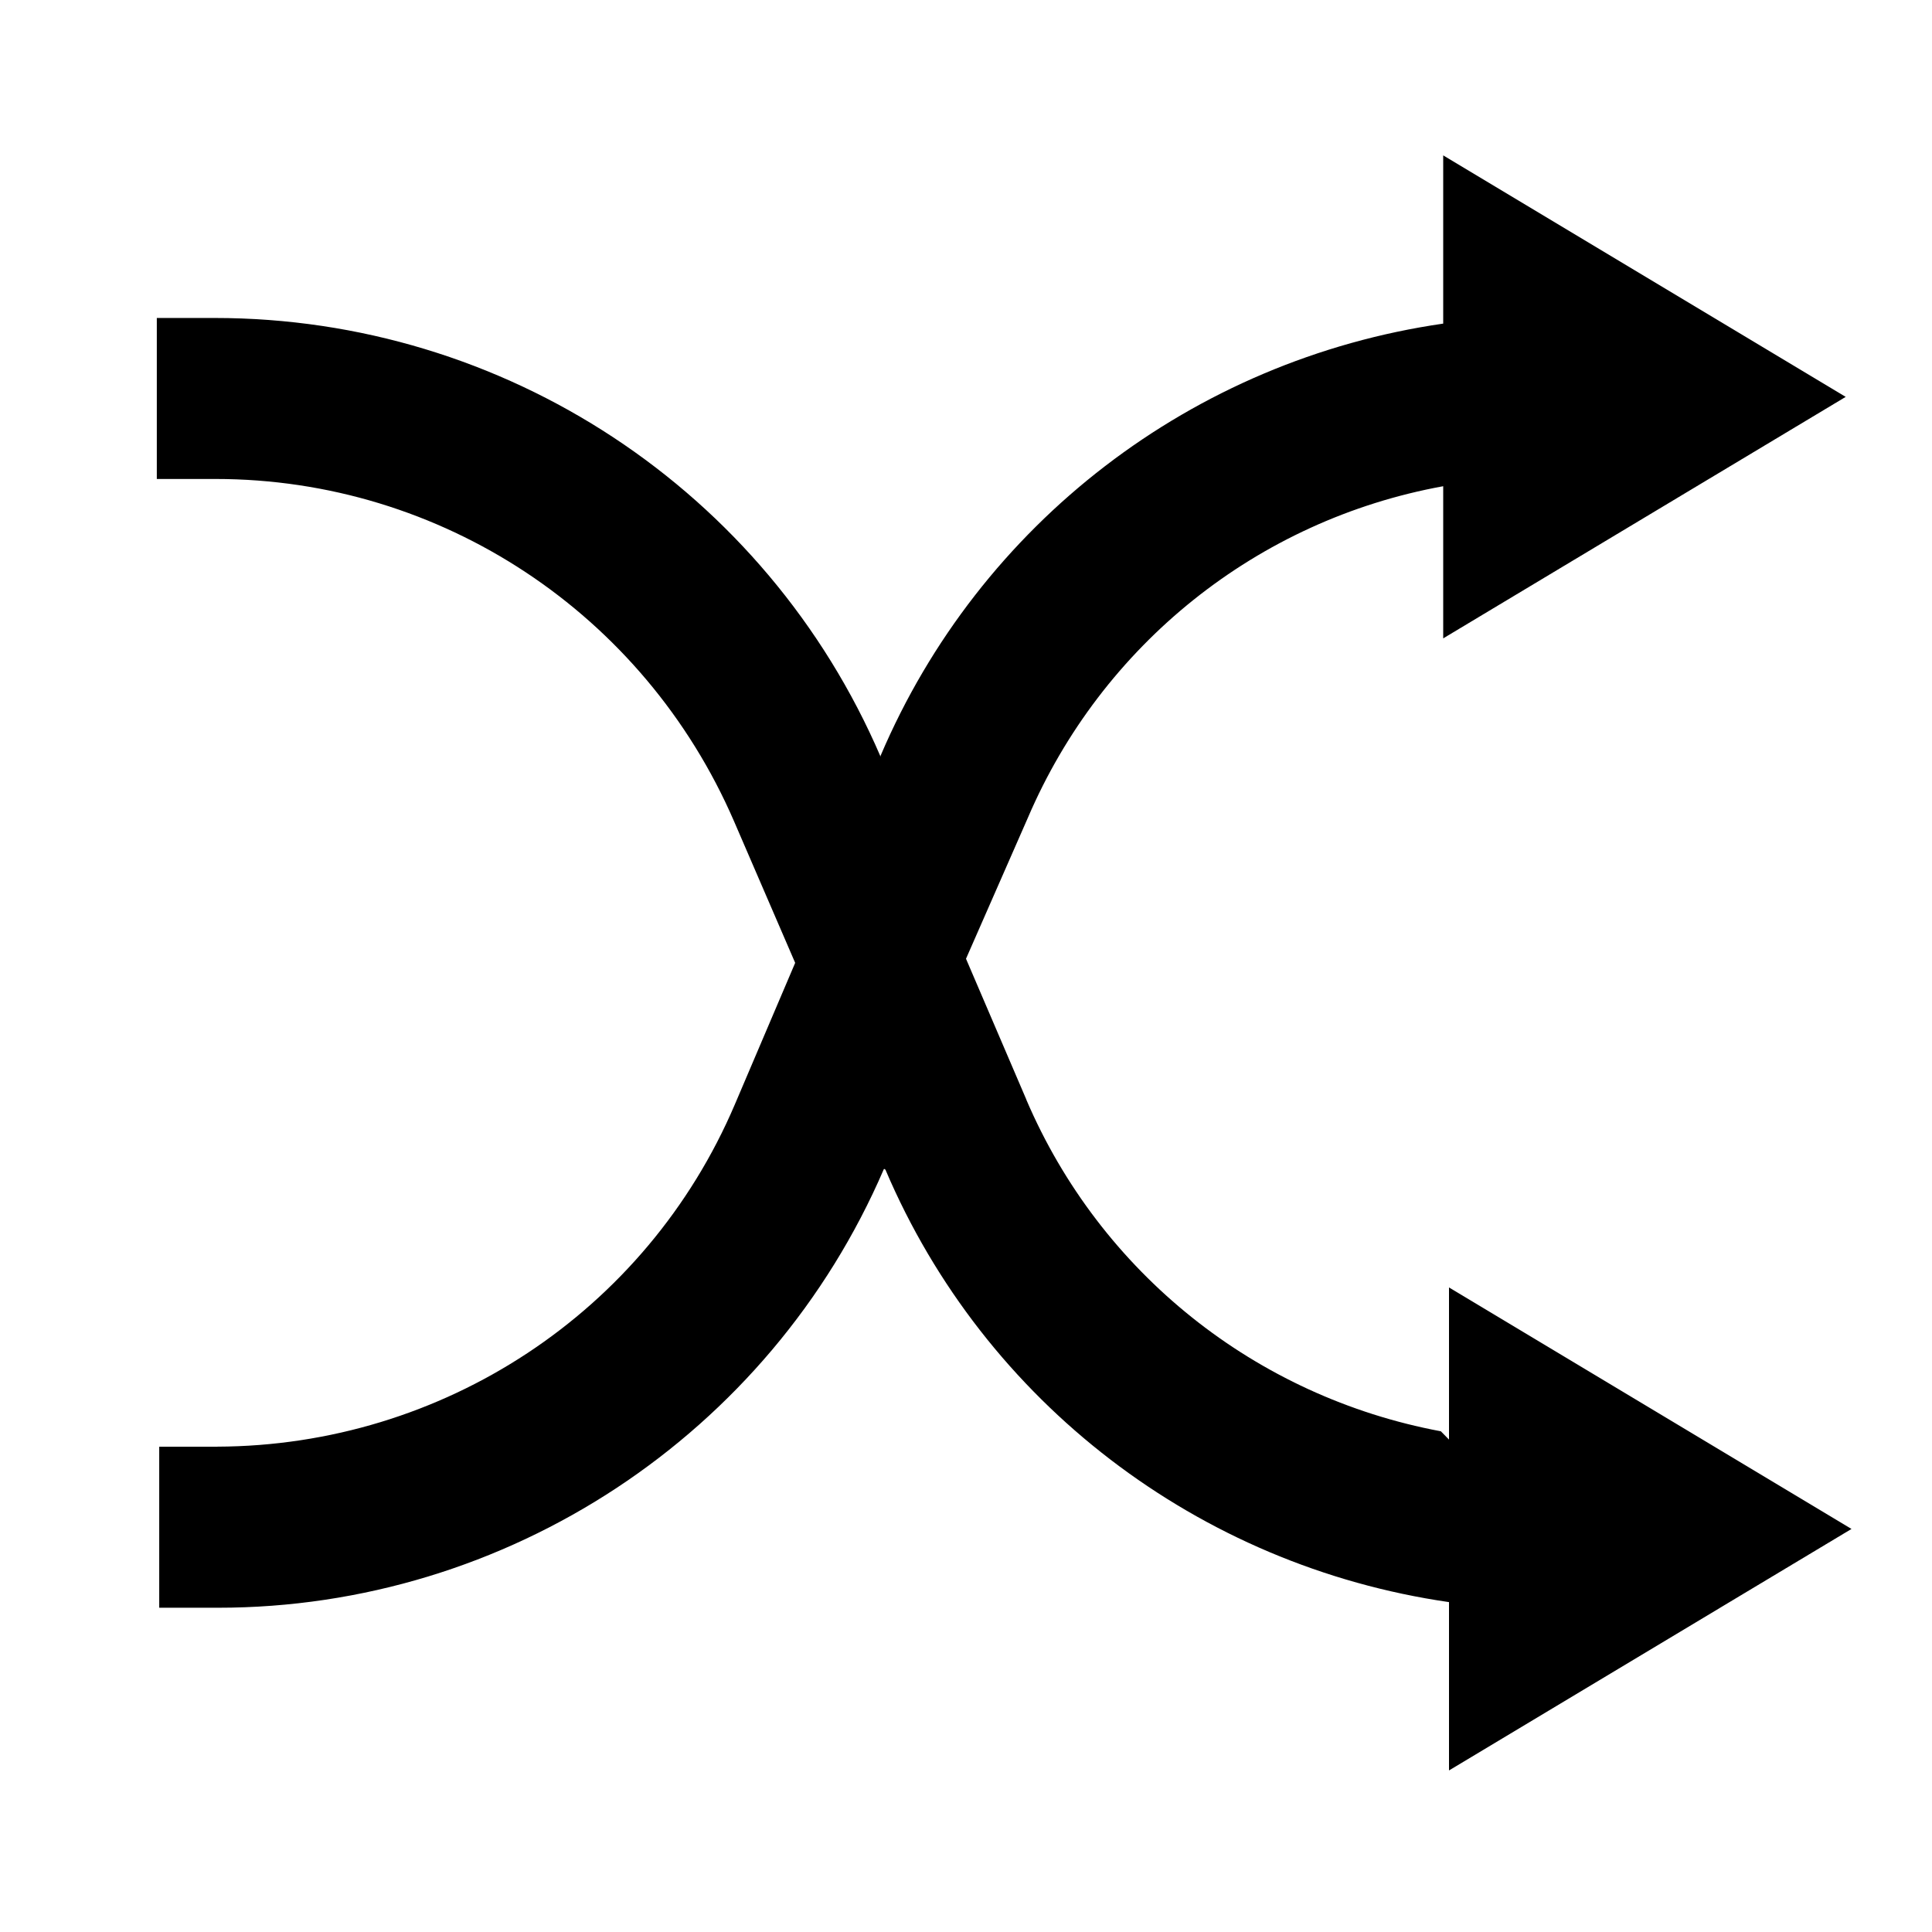 <svg viewBox="0 0 24 24" xmlns="http://www.w3.org/2000/svg"><path fill="none" d="M0 0h24v24H0Z"/><path d="M18 17.883v-1.89l5 3 -5 3v-2.09l0-.001c-3.11-.45-5.77-2.48-7-5.37l-.01-.01 -.01 0v0c-1.42 3.3-4.68 5.45-8.272 5.45h-.73v-2h.72v-.001c2.8-.01 5.33-1.67 6.43-4.25l.75-1.76 -.76-1.76v0C8 7.62 5.478 5.95 2.678 5.95h-.73v-2h.72 -.001c3.6 0 6.85 2.14 8.272 5.45l0 0 0-.01 -.001 0c1.23-2.89 3.88-4.92 6.99-5.37V1.93l5 3 -5 3V6.04v0c-2.31.42-4.24 1.97-5.16 4.12L12 11.91l.75 1.75h-.001c.92 2.15 2.85 3.69 5.15 4.12Z"/></svg>